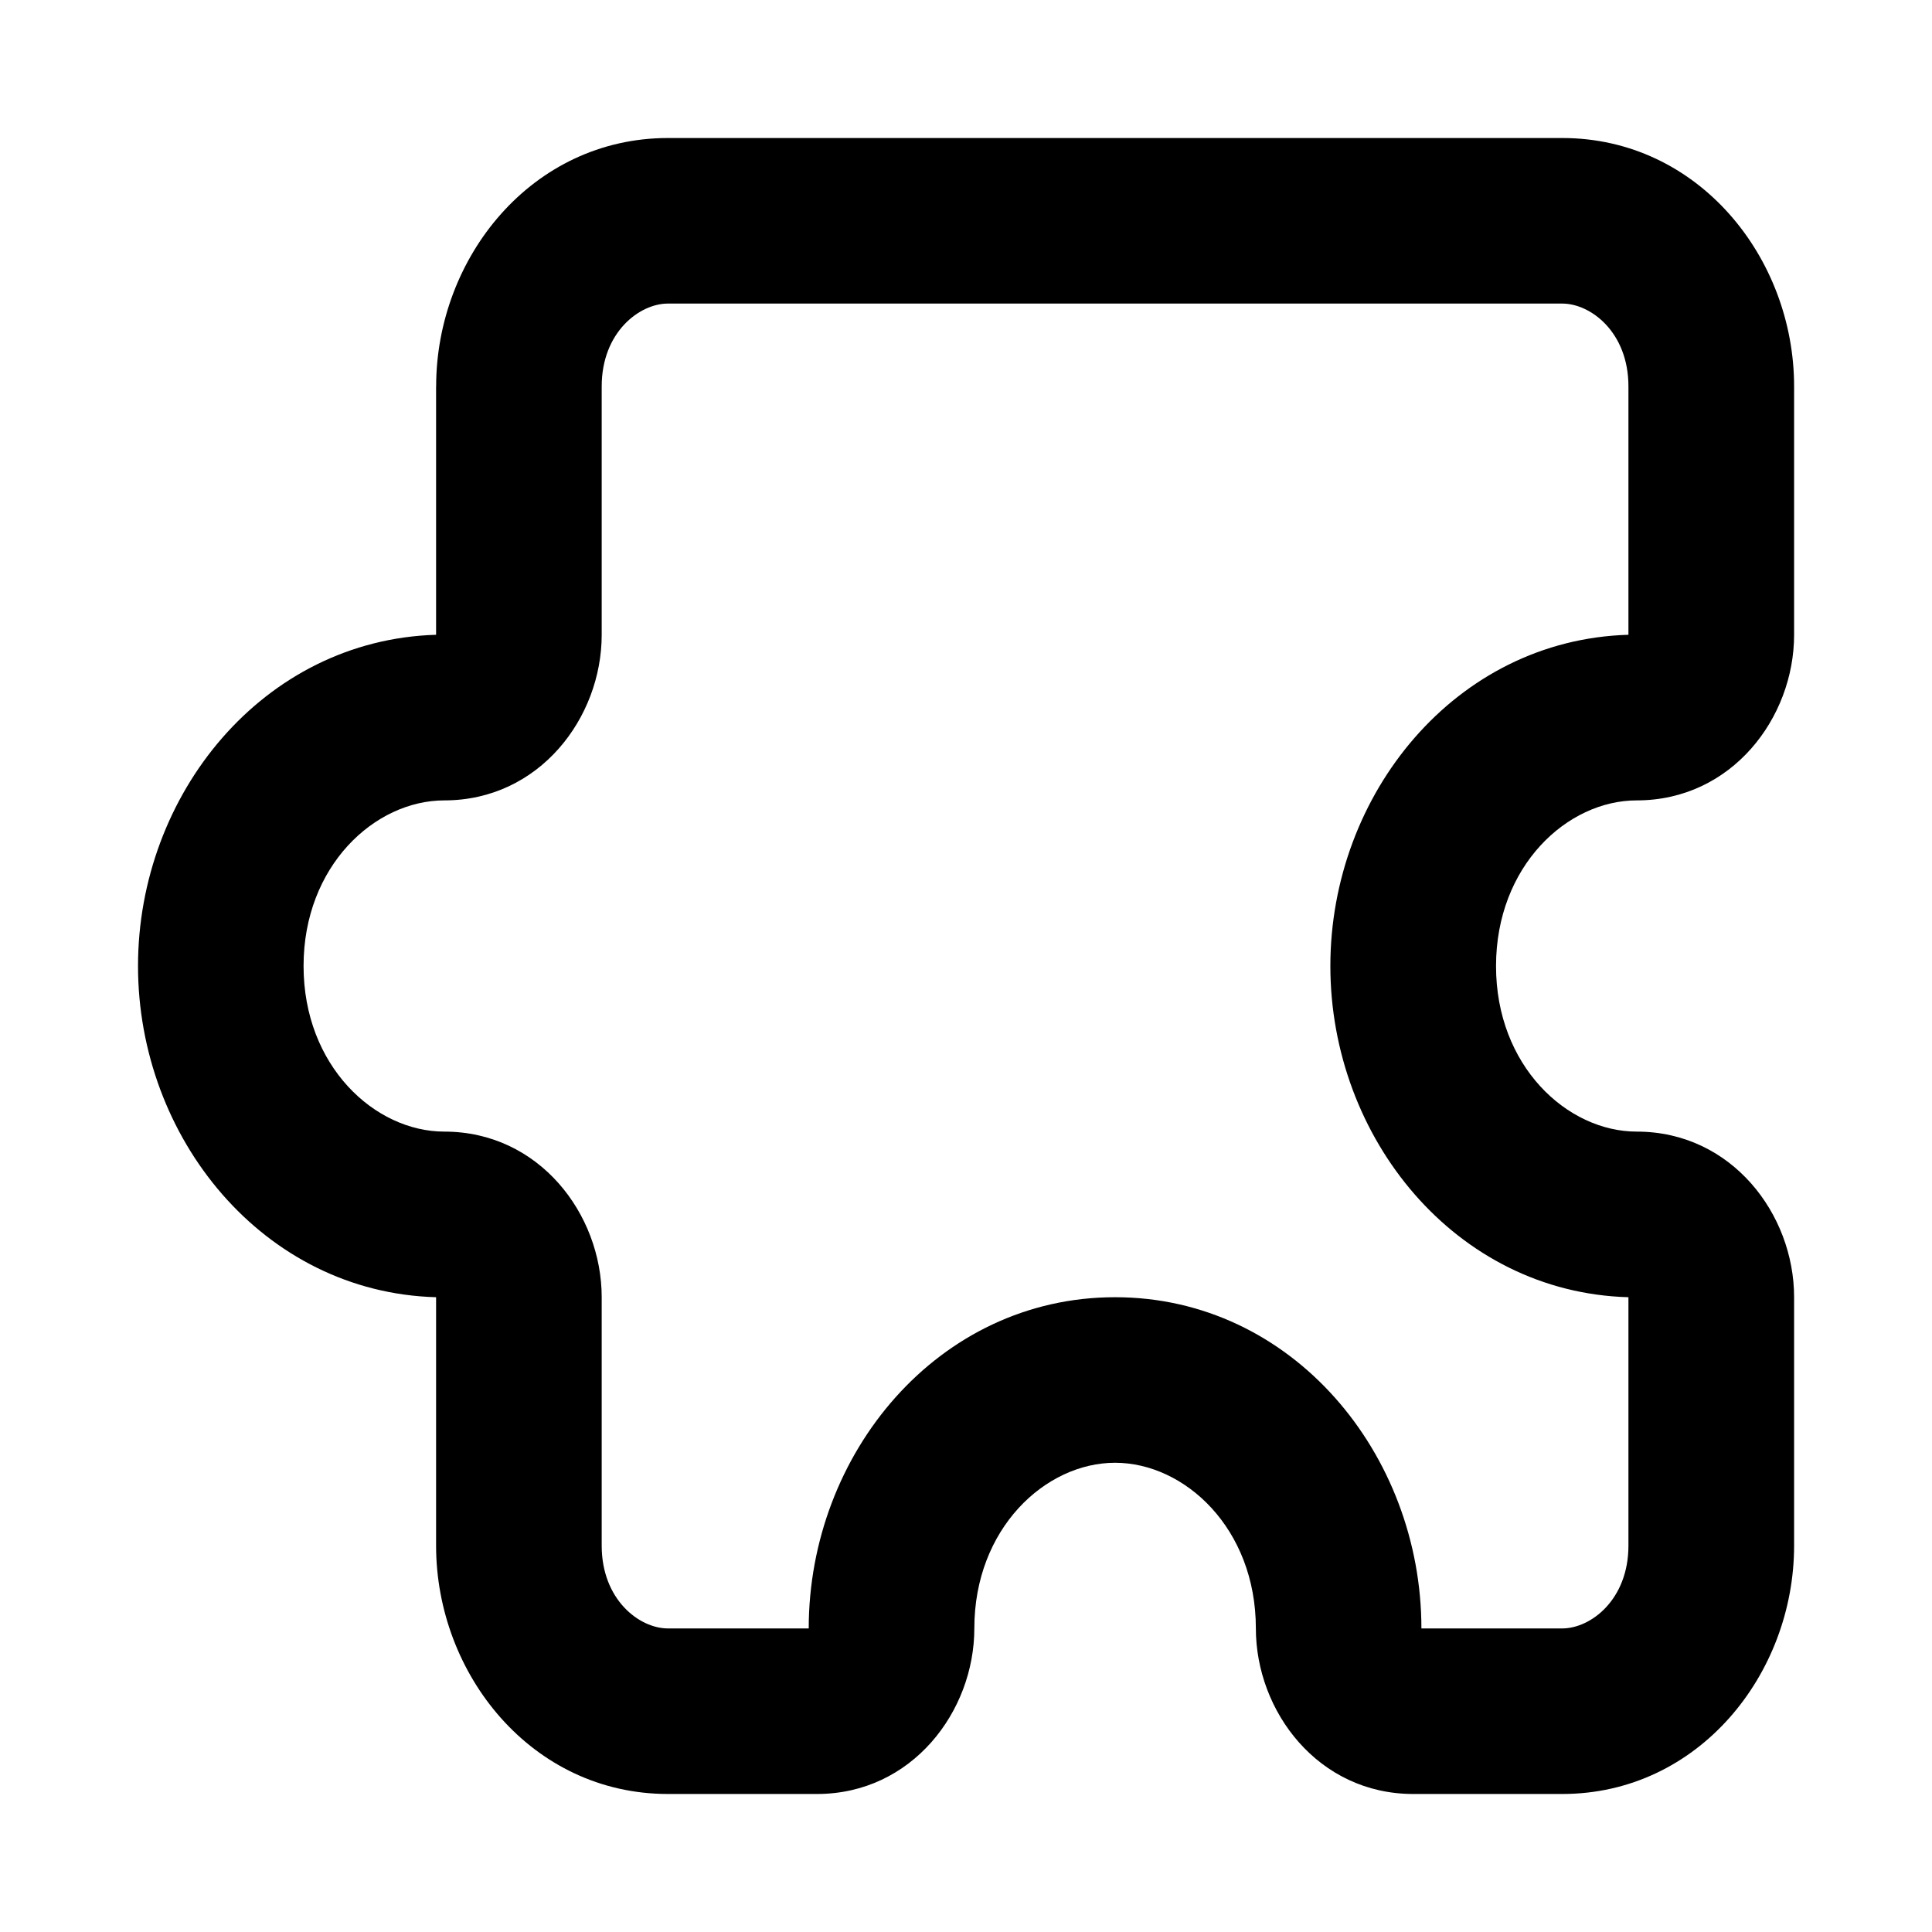<!-- Generated by IcoMoon.io -->
<svg version="1.1" xmlns="http://www.w3.org/2000/svg" width="32" height="32" viewBox="0 0 32 32">
<path d="M7.223 6.4v4.114c0 0.002 0 0 0 0-2.864 0.085-4.937 2.642-4.937 5.486 0 2.846 2.073 5.406 4.937 5.486v4.114c0 2.133 1.586 4.114 3.84 4.114h2.469c1.572 0 2.606-1.367 2.606-2.743 0-1.655 1.177-2.743 2.331-2.743s2.332 1.088 2.332 2.743c0 1.376 1.033 2.743 2.606 2.743h2.469c2.254 0 3.84-1.982 3.84-4.114v-4.114c0-1.376-1.035-2.743-2.606-2.743-1.154 0-2.332-1.088-2.331-2.743s1.177-2.743 2.331-2.743c1.573 0 2.606-1.367 2.606-2.743v-4.114c0-2.132-1.586-4.114-3.84-4.114h-14.812c-2.254 0-3.84 1.982-3.84 4.114zM11.063 5.028h14.812c0.473 0 1.097 0.475 1.097 1.372v4.114c0 0.002 0 0 0 0-2.864 0.082-4.937 2.64-4.937 5.486s2.073 5.406 4.937 5.486v4.114c0 0.896-0.624 1.372-1.097 1.372h-2.332c0-2.889-2.139-5.486-5.074-5.486s-5.074 2.597-5.074 5.486h-2.332c-0.473 0-1.097-0.475-1.097-1.372v-4.114c0-1.376-1.035-2.743-2.606-2.743-1.154 0-2.332-1.088-2.332-2.743s1.177-2.743 2.332-2.743c1.572 0 2.606-1.367 2.606-2.743v-4.114c0-0.896 0.624-1.372 1.097-1.372z"></path>
</svg>
